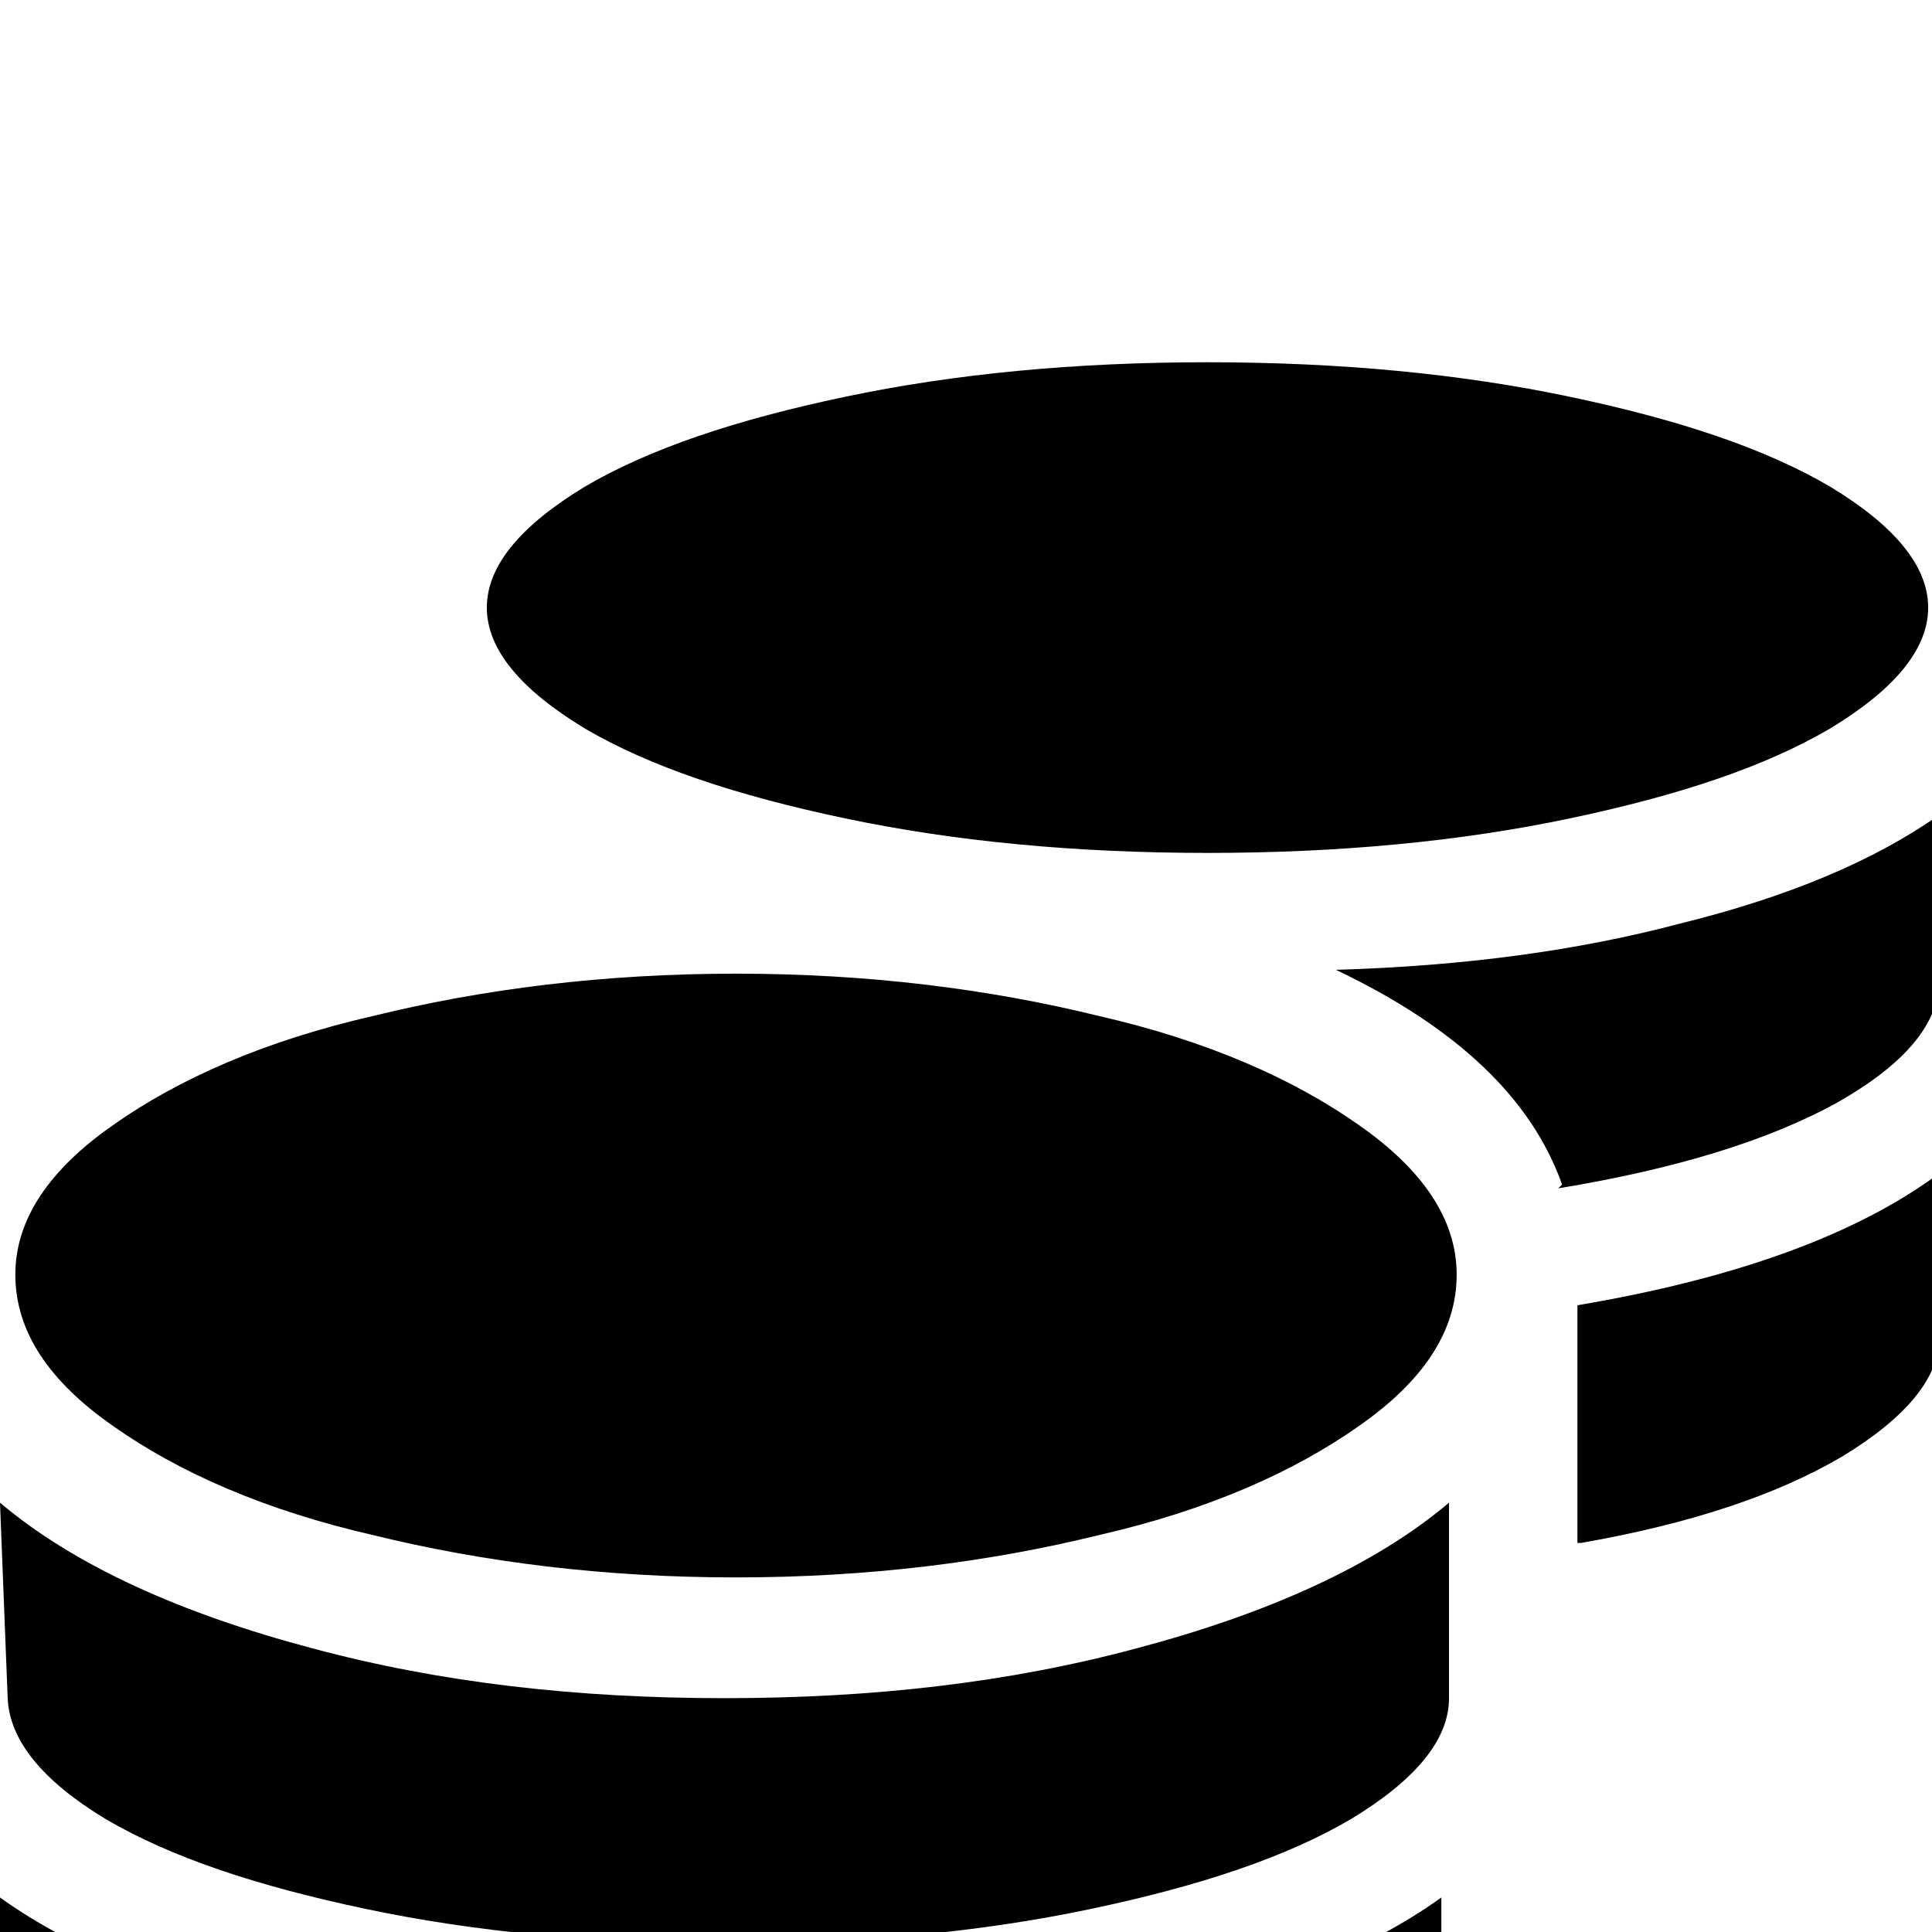 <svg xmlns="http://www.w3.org/2000/svg" viewBox="0 -192 1008 1008"><path fill="currentColor" d="M0 798c39 28 94 50 163 65 65 15 136 20 213 20s148-5 213-20c69-15 124-37 163-65v85c0 22-18 43-51 63-34 20-79 35-136 47s-120 18-189 18-132-6-189-18-102-27-136-47c-33-20-51-41-51-63v-85zm630-545c-69 0-132-6-189-18s-102-27-136-47c-33-20-51-41-51-63s18-43 51-63c34-20 79-35 136-47S561-3 630-3s132 6 189 18 102 27 136 47c33 20 51 41 51 63s-18 43-51 63c-34 20-79 35-136 47s-120 18-189 18zM0 592c39 33 95 58 163 76 67 18 138 26 215 26s148-8 215-26c68-18 124-43 163-76v102c0 22-18 43-51 63-34 20-79 35-136 47s-120 18-189 18-132-6-189-18-102-27-136-47c-33-20-50-41-51-63zm823 21V489c83-14 146-37 189-69v85c0 22-18 43-51 63-34 20-79 35-136 45h-2zM384 316c69 0 132 8 189 22 57 13 102 33 136 57 33 23 51 49 51 78 0 30-18 56-51 79-34 24-79 44-136 57-57 14-120 22-189 22s-132-8-189-22c-57-13-102-33-136-57-33-23-51-49-51-79 0-29 18-55 51-78 34-24 79-44 136-57 57-14 120-22 189-22zm431 110c-16-45-55-82-118-112 67-2 126-10 179-24 57-14 102-33 136-57v85c0 24-18 45-53 65-36 20-85 35-146 45z"/></svg>
